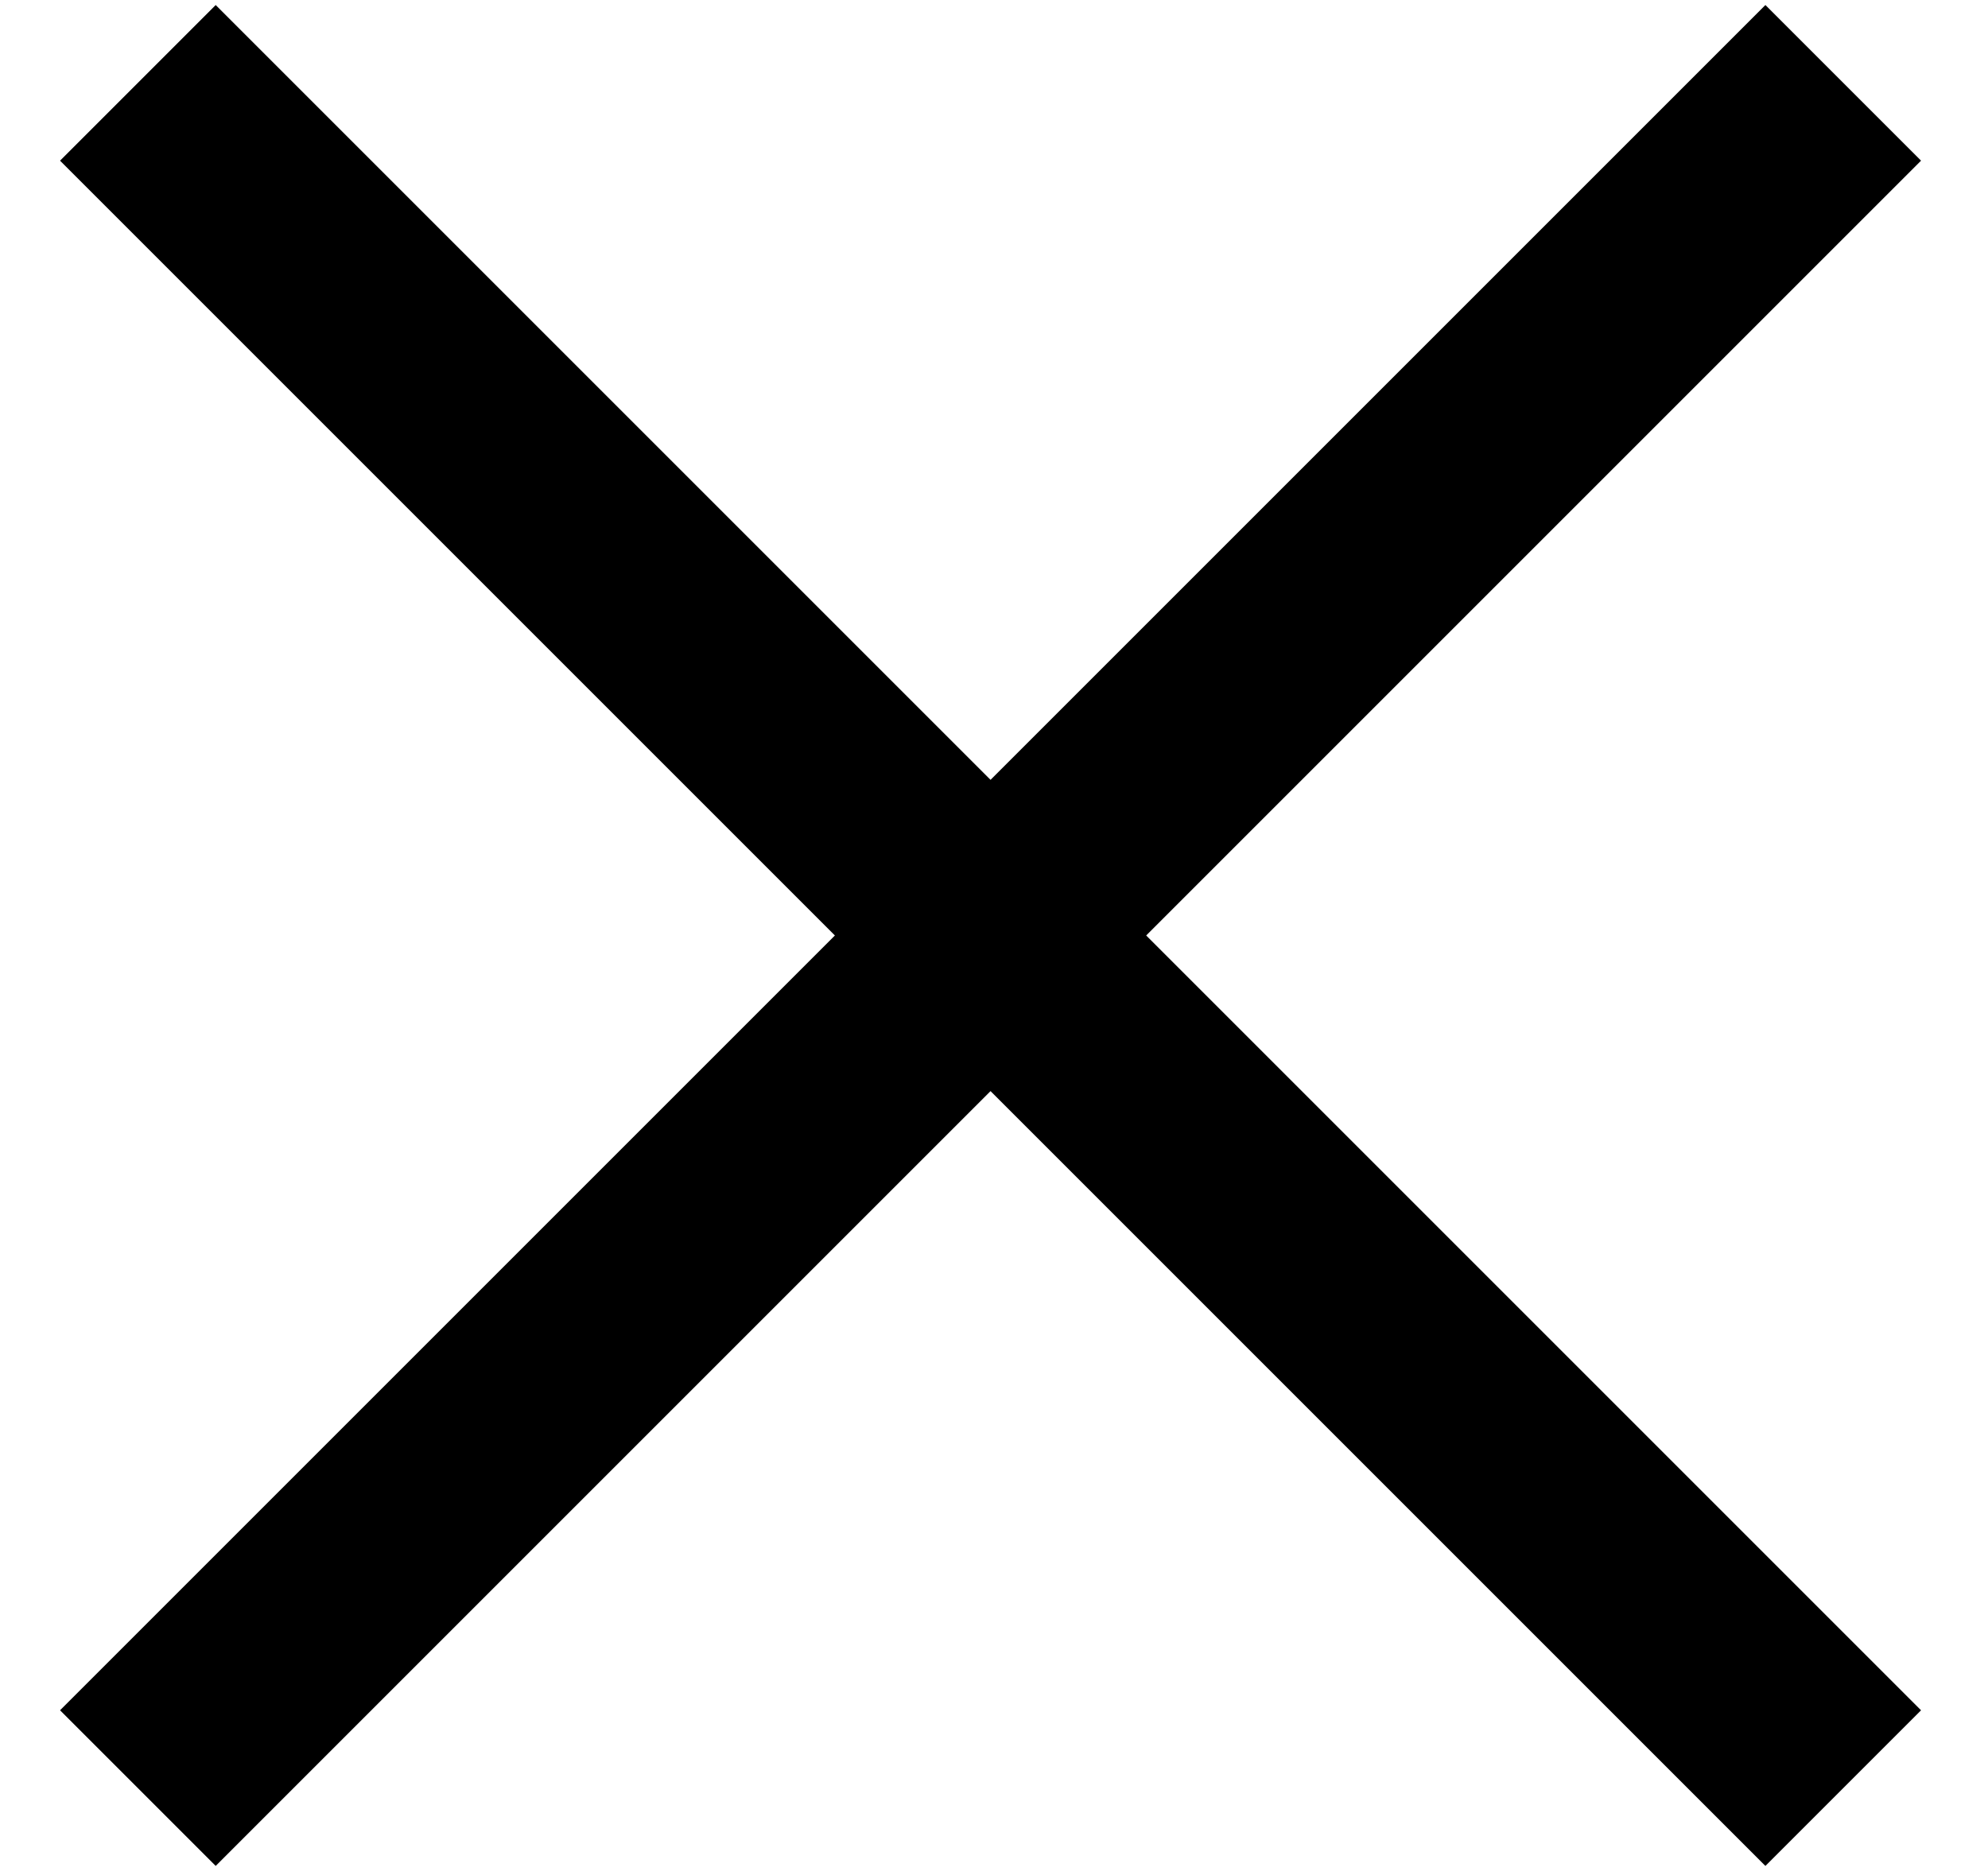<!-- Generated by IcoMoon.io -->
<svg version="1.1" xmlns="http://www.w3.org/2000/svg" width="34" height="32" viewBox="0 0 34 32">
<title>cross-big</title>
<path d="M32.855 2.748l-2.662-2.662-13.252 13.252-13.252-13.252-2.662 2.662 13.252 13.252-13.252 13.252 2.662 2.662 13.252-13.252 13.252 13.252 2.662-2.662-13.252-13.252z"></path>
</svg>
